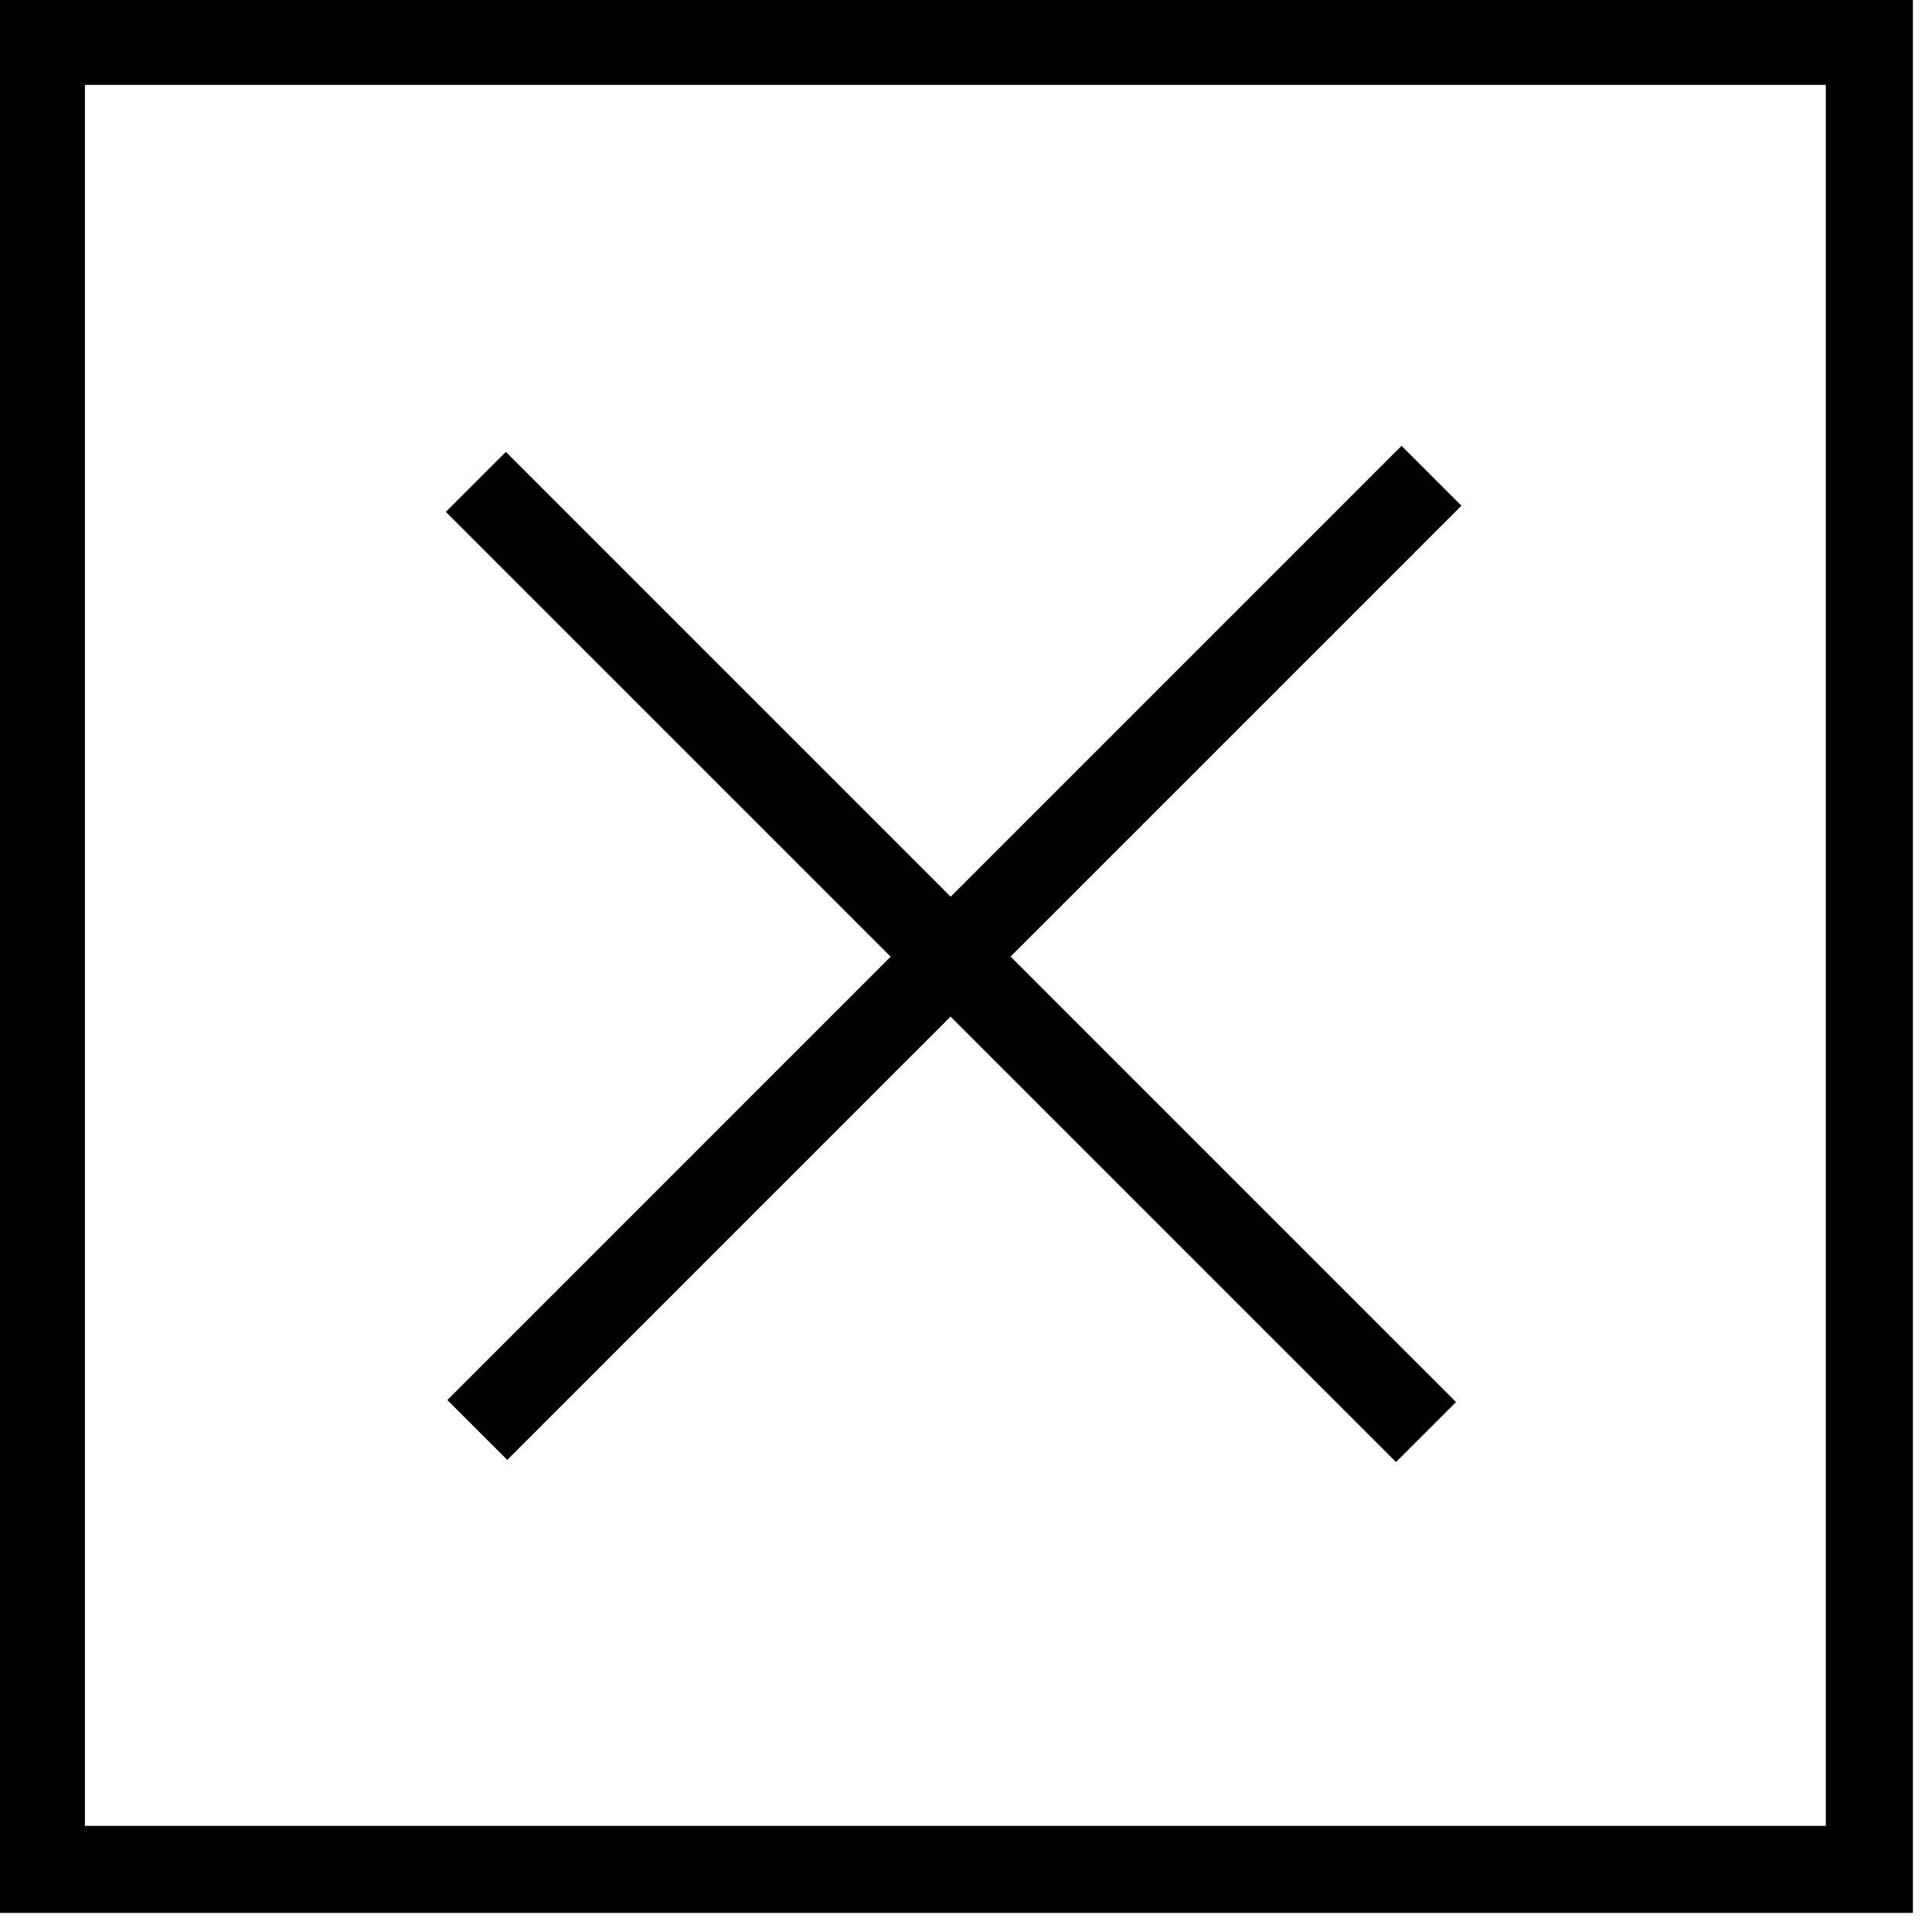<?xml version="1.0" encoding="UTF-8"?>
<svg width="91px" height="91px" viewBox="0 0 91 91" version="1.1" xmlns="http://www.w3.org/2000/svg" xmlns:xlink="http://www.w3.org/1999/xlink">
    <!-- Generator: Sketch 48.2 (47327) - http://www.bohemiancoding.com/sketch -->
    <title>square</title>
    <desc>Created with Sketch.</desc>
    <defs></defs>
    <g id="Page-1" stroke="none" stroke-width="1" fill="none" fill-rule="evenodd">
        <path d="M0,0 L0,90.1 L9.2,90.1 L90.1,90.1 L90.1,0 L0,0 Z M4,86 L4,4 L86,4 L86,86 L4,86 Z M66.016,21 L44.779,42.237 L23.826,21.283 L21,24.109 L41.953,45.062 L21.072,65.944 L23.892,68.763 L44.773,47.882 L65.755,68.864 L68.581,66.039 L47.599,45.056 L68.835,23.82 L66.016,21 Z" id="square" fill="#000000" fill-rule="nonzero"></path>
    </g>
</svg>